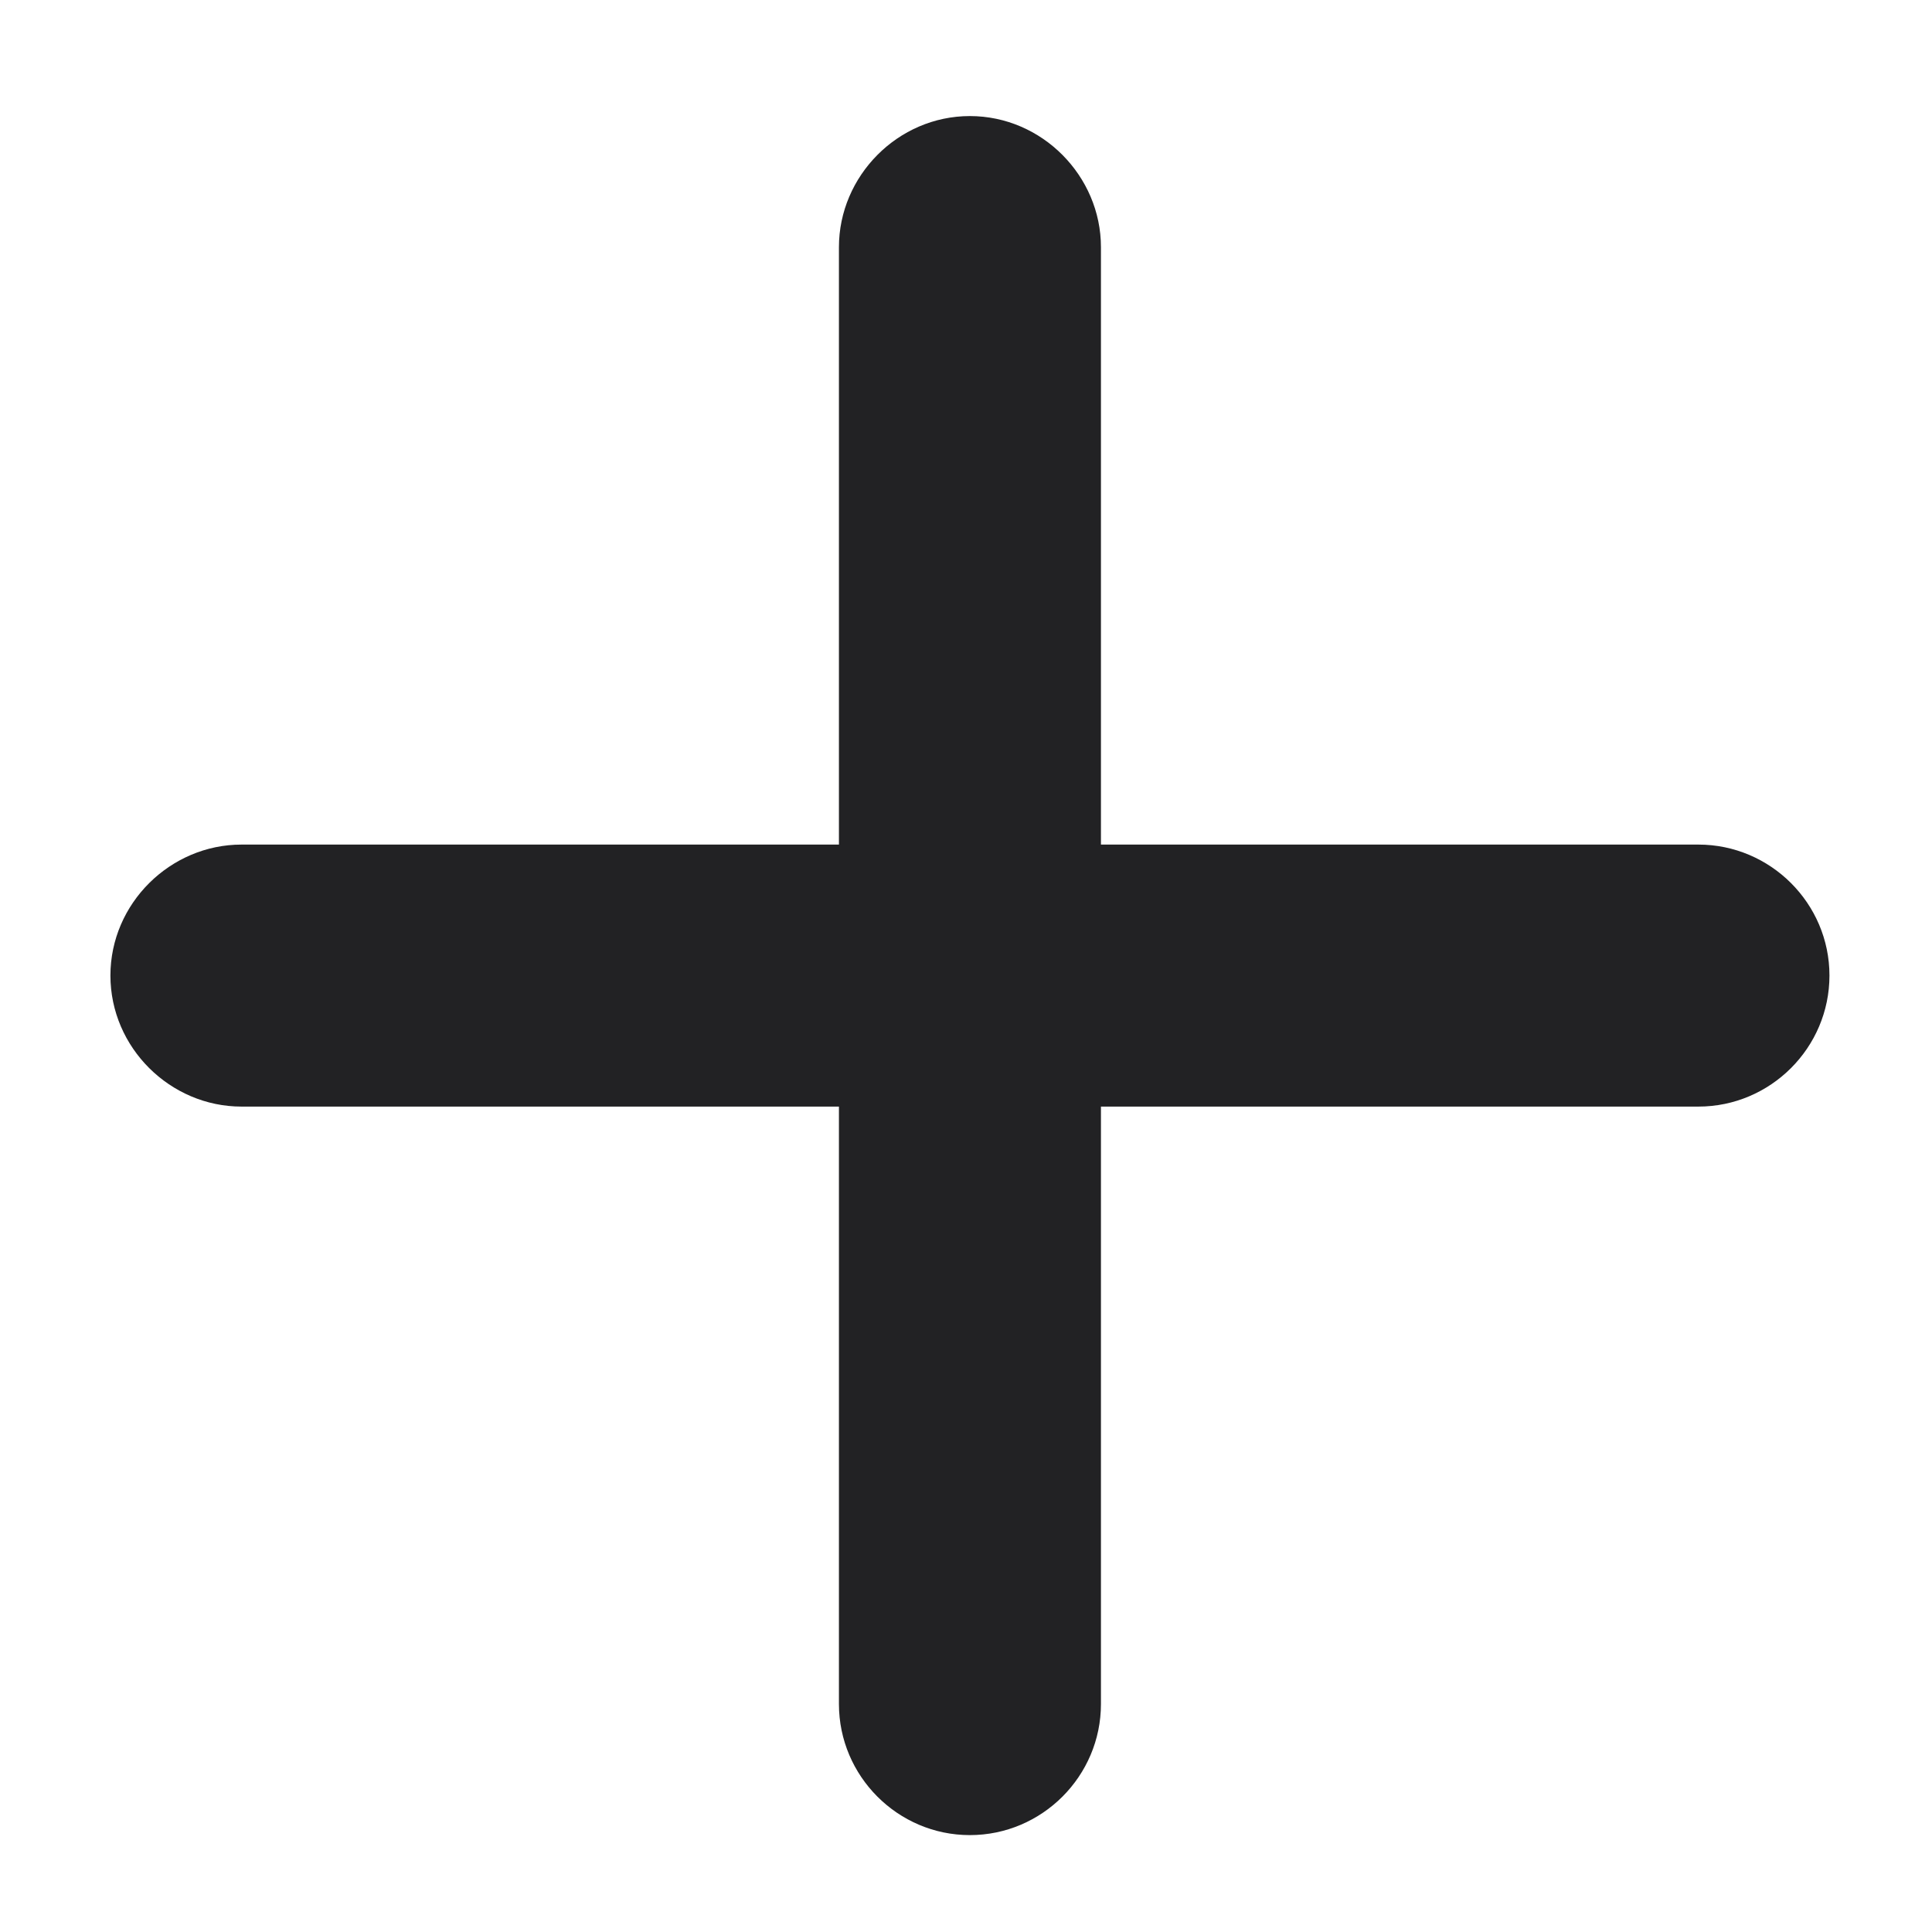 <svg width="13" height="13" viewBox="0 0 13 13" fill="none" xmlns="http://www.w3.org/2000/svg">
<path d="M0.743 6.564C0.743 7.05 1.146 7.446 1.625 7.446H5.645V11.466C5.645 11.951 6.041 12.348 6.526 12.348C7.012 12.348 7.408 11.951 7.408 11.466V7.446H11.428C11.913 7.446 12.31 7.05 12.31 6.564C12.31 6.079 11.913 5.683 11.428 5.683H7.408V1.663C7.408 1.185 7.012 0.781 6.526 0.781C6.041 0.781 5.645 1.185 5.645 1.663V5.683H1.625C1.146 5.683 0.743 6.079 0.743 6.564Z" fill="#222224"/>
</svg>
